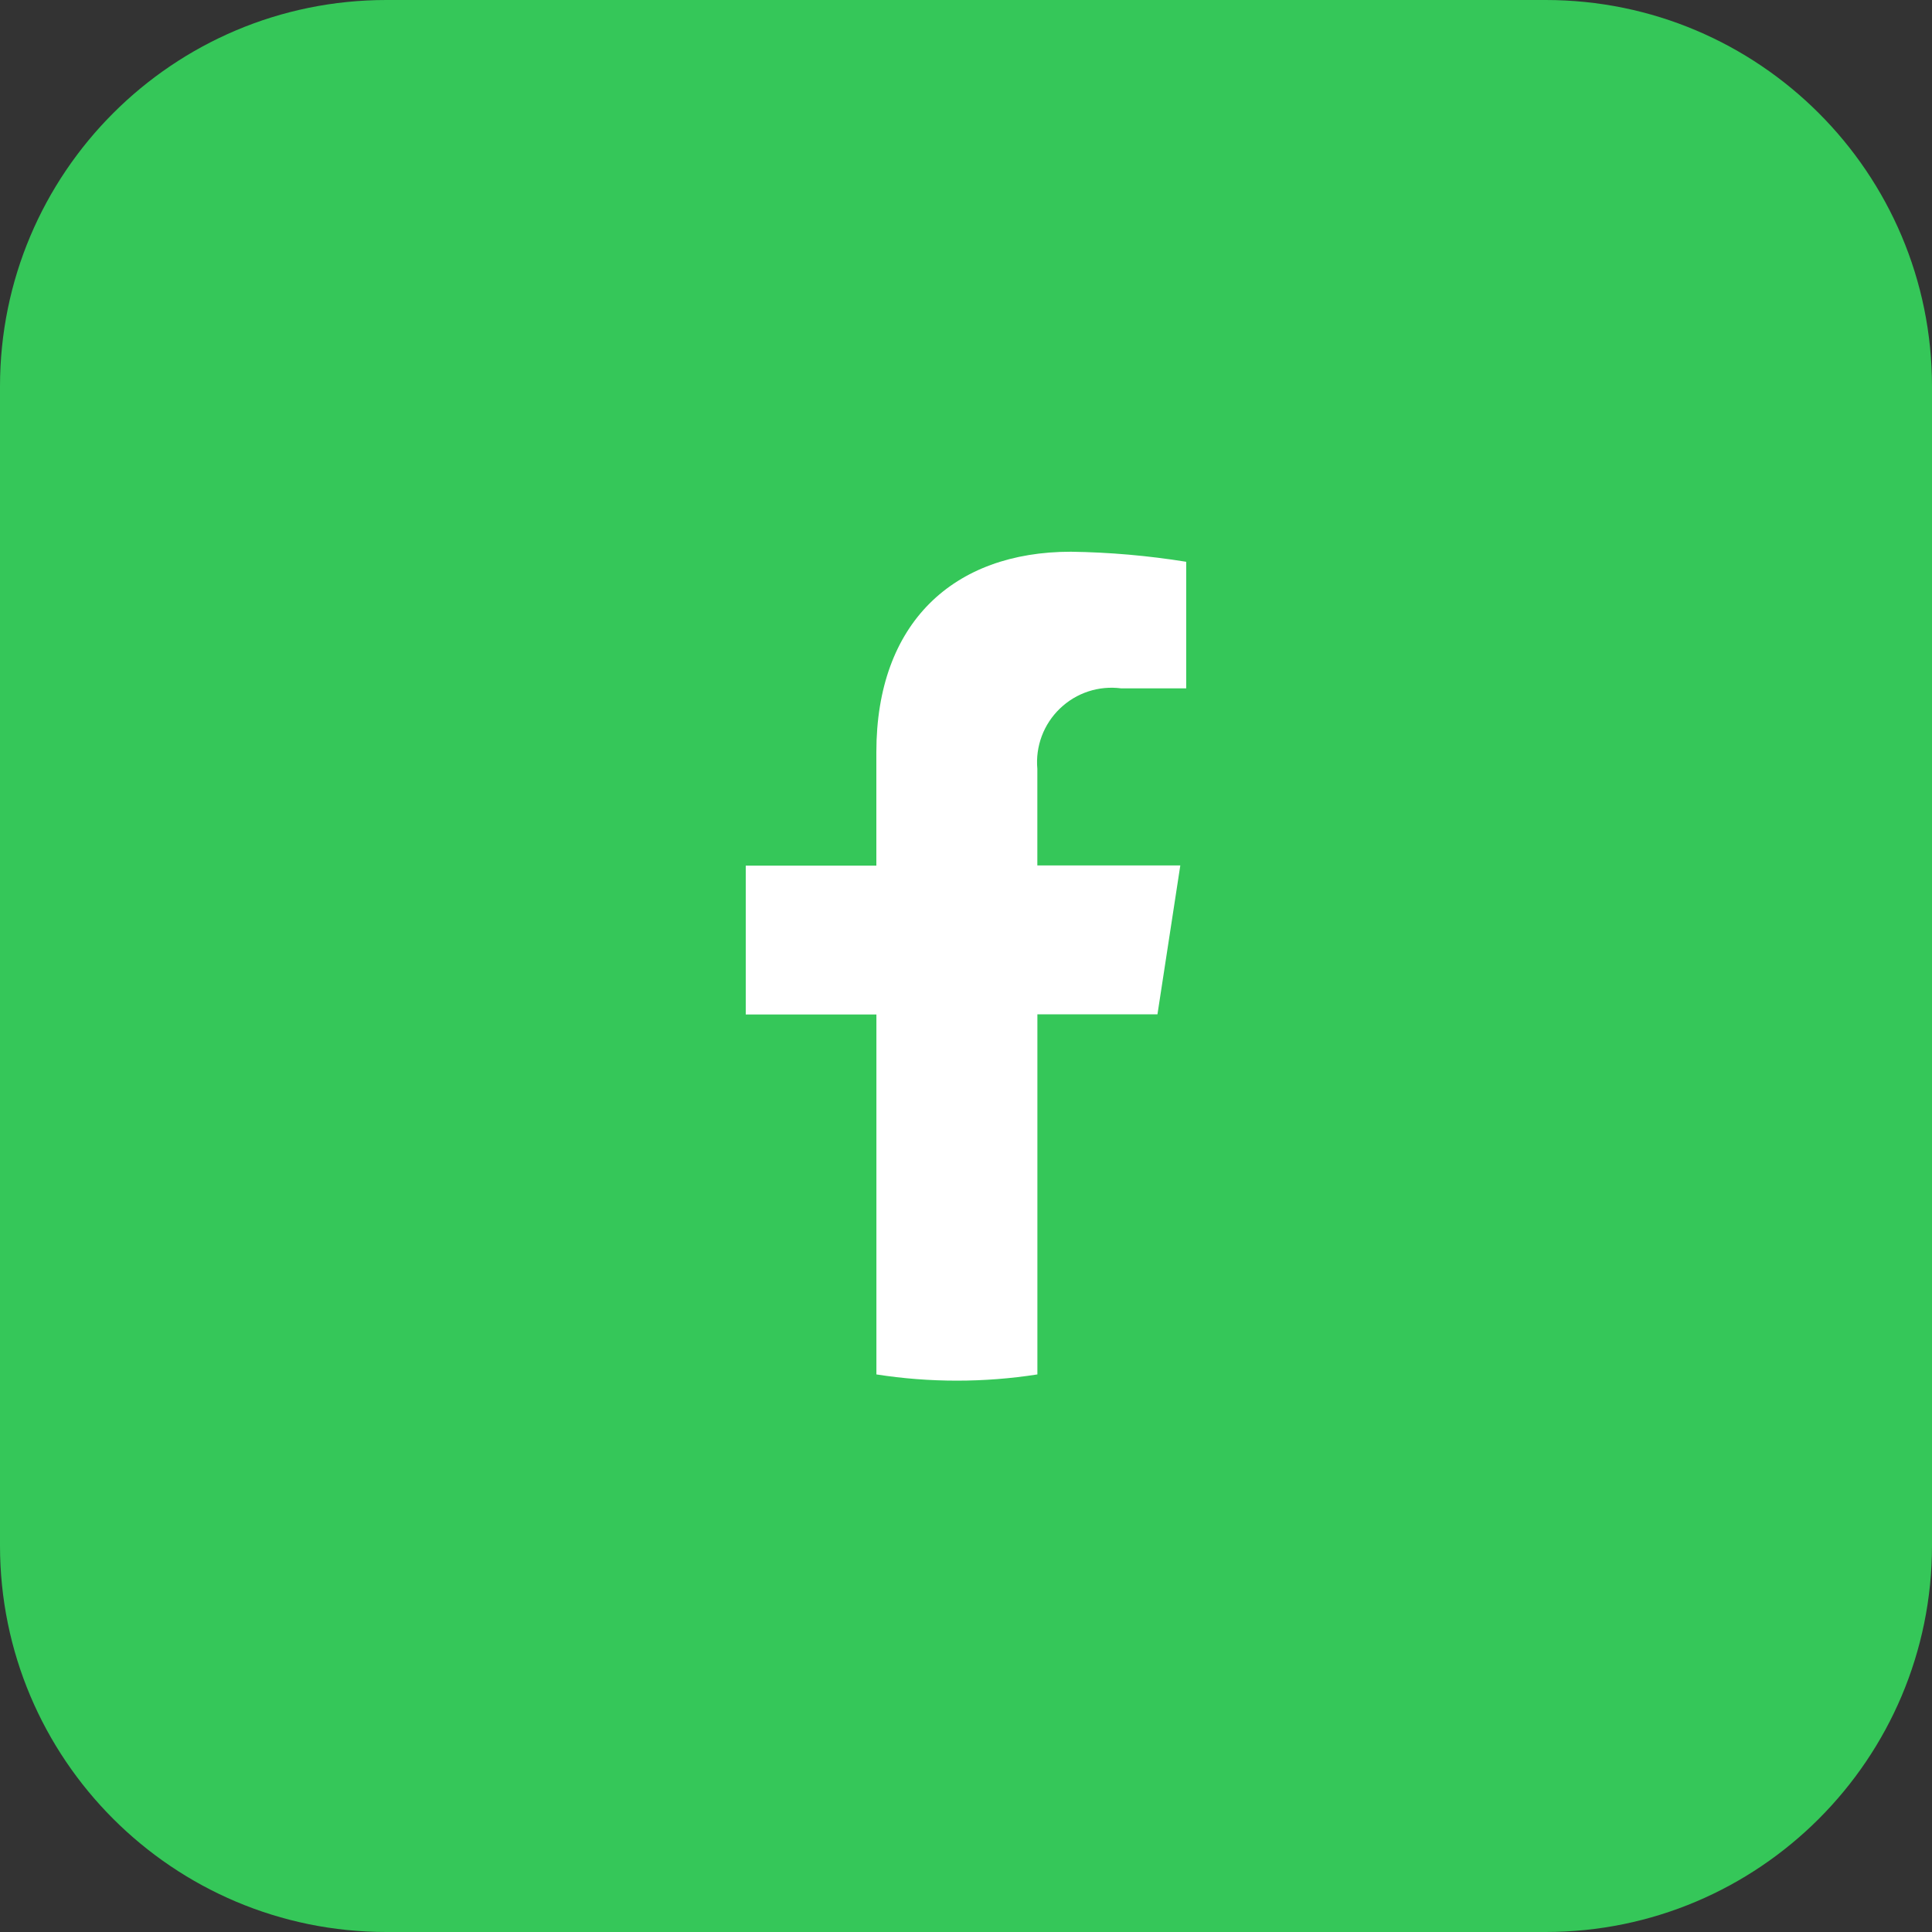 <svg width="40" height="40" viewBox="0 0 40 40" fill="none" xmlns="http://www.w3.org/2000/svg"><rect x="0" y="0" width="40" height="40" fill="#333333" stroke="none"/><g clip-path="url(#clip0_574_1452)"><path d="M32 0H8C3.582 0 0 3.582 0 8V32C0 36.418 3.582 40 8 40H32C36.418 40 40 36.418 40 32V8C40 3.582 36.418 0 32 0Z" fill="#35C759"/><path d="M23.964 21L24.437 17.918H21.477V15.918C21.456 15.688 21.488 15.456 21.569 15.239C21.65 15.023 21.779 14.828 21.946 14.668C22.113 14.508 22.313 14.387 22.533 14.315C22.753 14.243 22.985 14.222 23.215 14.252H24.559V11.631C23.769 11.504 22.972 11.434 22.172 11.423C19.736 11.423 18.144 12.9 18.144 15.572V17.922H15.44V21.004H18.145V28.456C19.249 28.628 20.374 28.628 21.478 28.456V21H23.964Z" fill="white"/></g><defs><clipPath id="clip0_574_1452"><rect width="40" height="40" fill="white"/></clipPath></defs></svg>